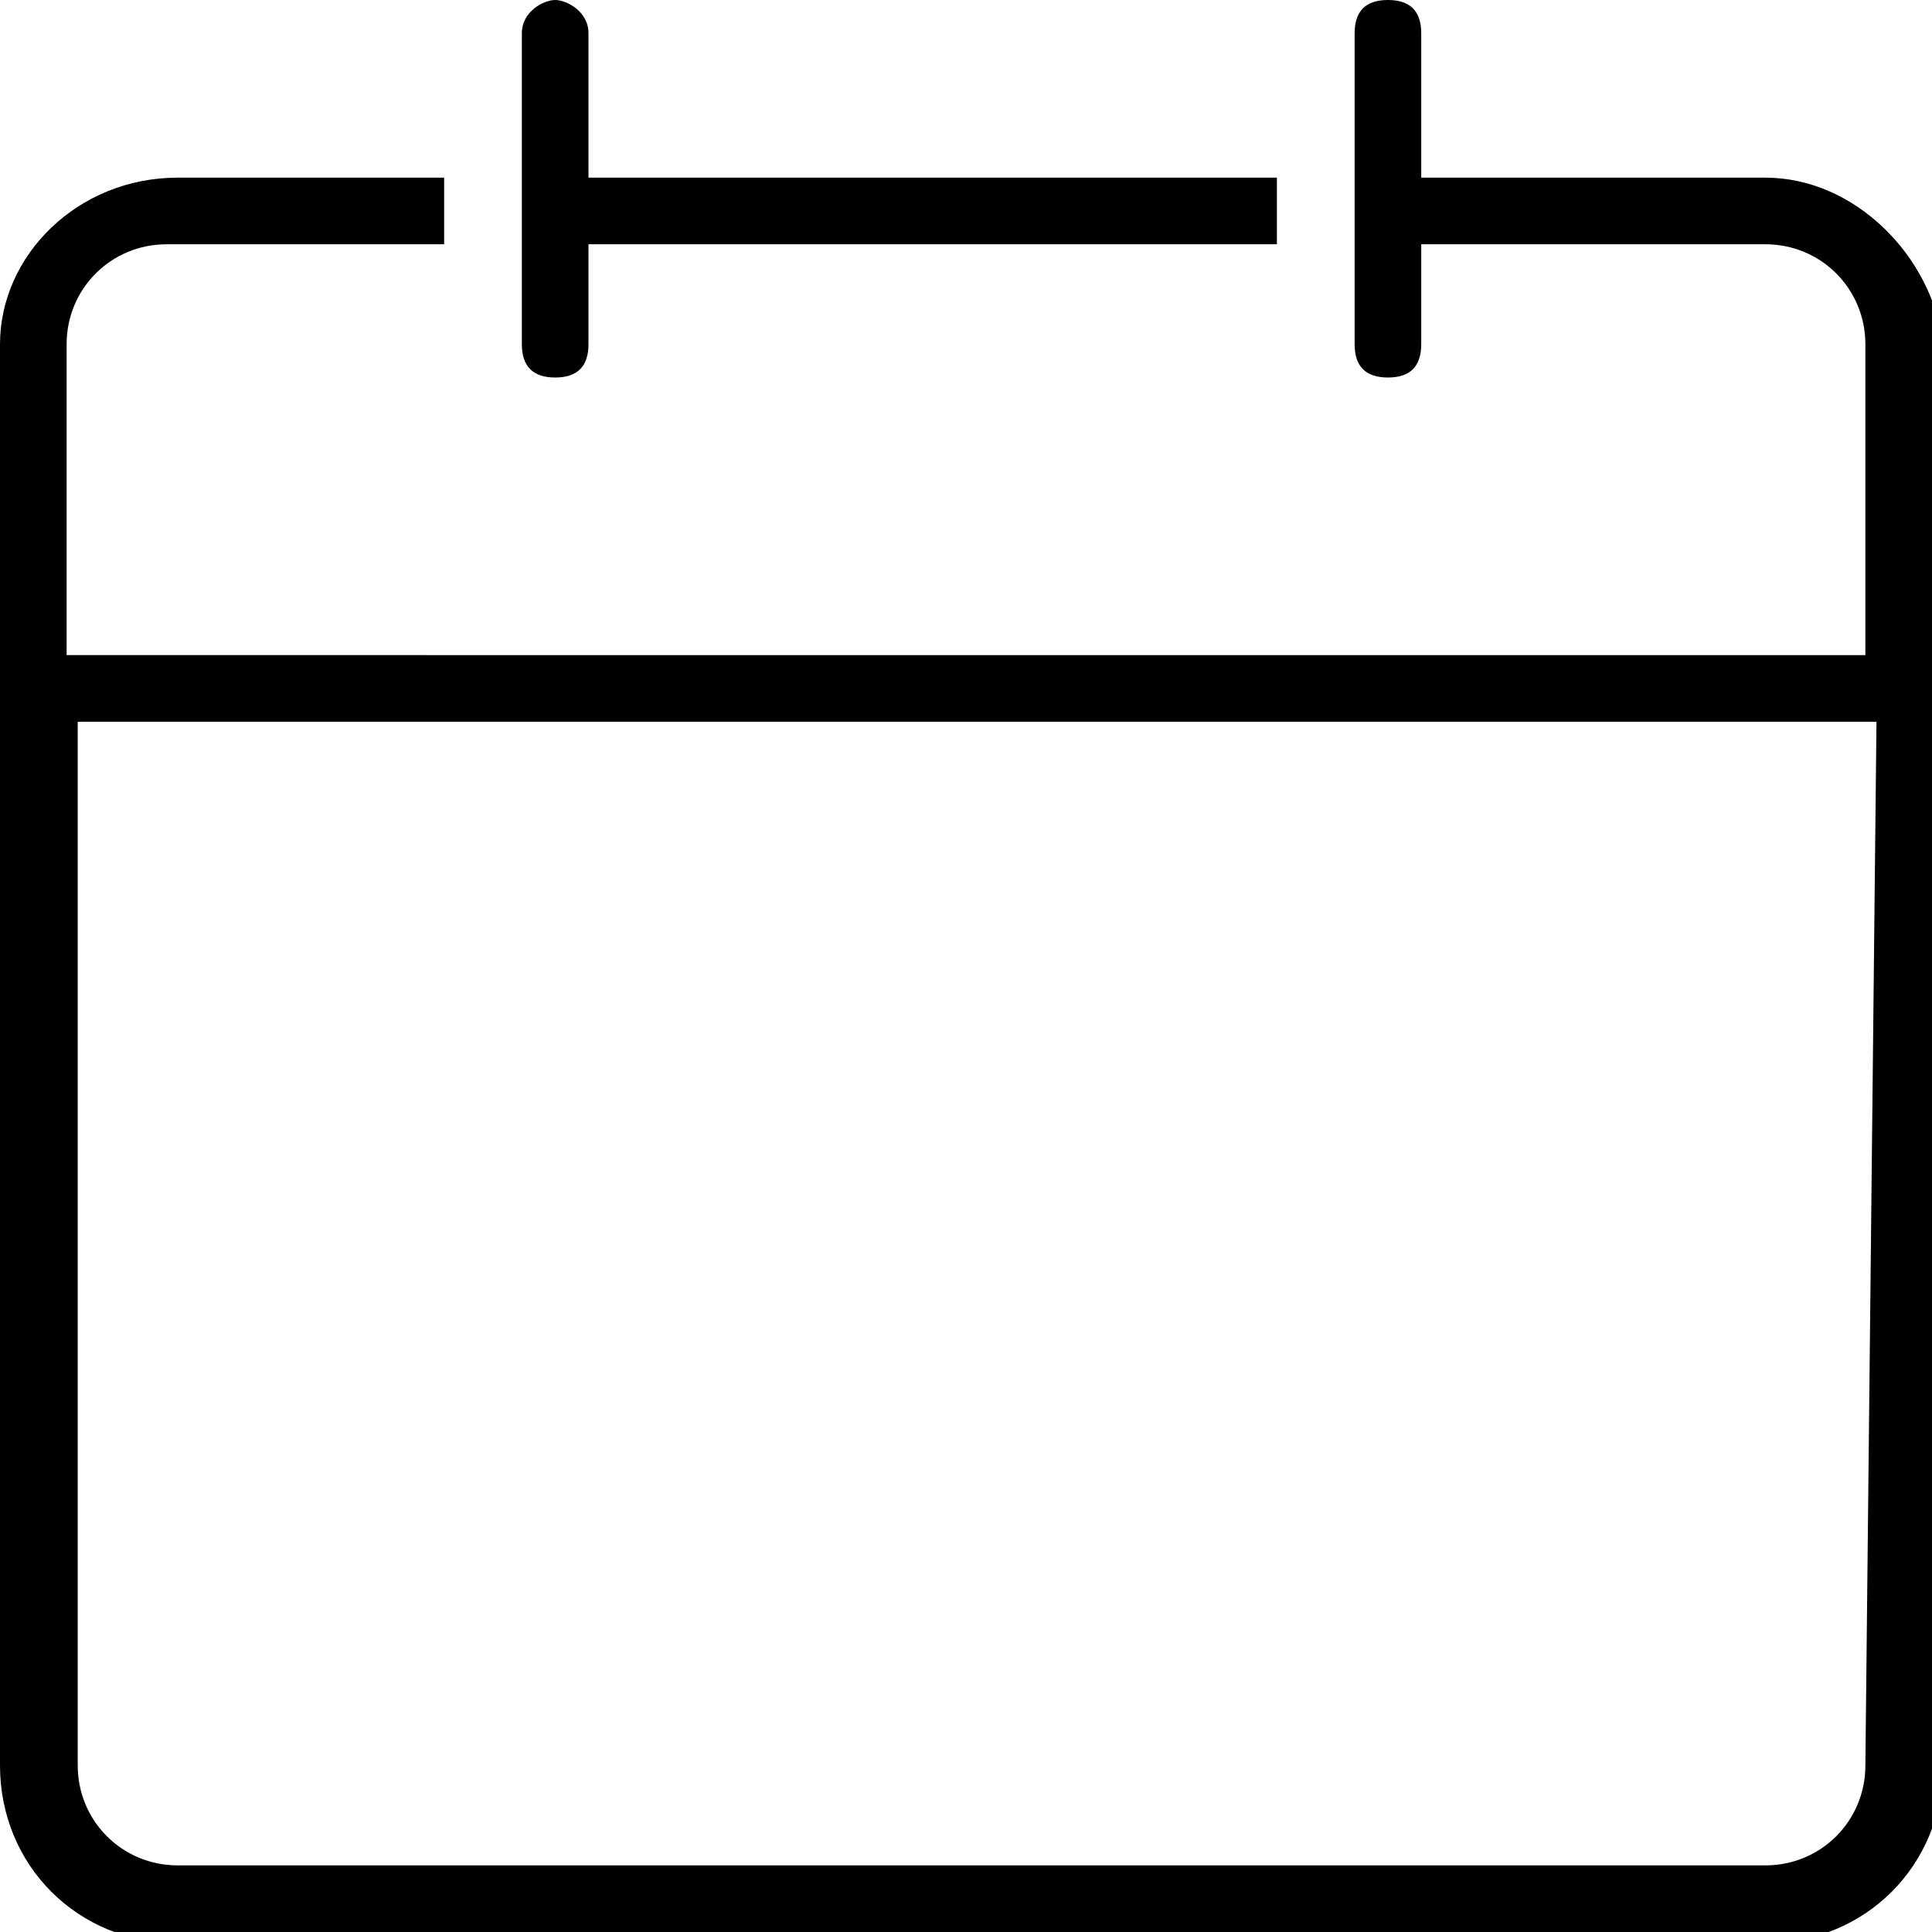 <?xml version="1.0" encoding="utf-8"?>
<!-- Generator: Adobe Illustrator 21.0.2, SVG Export Plug-In . SVG Version: 6.00 Build 0)  -->
<svg version="1.1" id="Layer_1" xmlns="http://www.w3.org/2000/svg" xmlns:xlink="http://www.w3.org/1999/xlink" x="0px" y="0px"
	 viewBox="0 0 17.4 17.4" style="enable-background:new 0 0 17.4 17.4;" xml:space="preserve">
<g>
	<path d="M15.9,1.6h-3.1V0.3c0-0.2-0.1-0.3-0.3-0.3c-0.2,0-0.3,0.1-0.3,0.3v2.8c0,0.2,0.1,0.3,0.3,0.3c0.2,0,0.3-0.1,0.3-0.3V2.2
		h3.1c0.5,0,0.9,0.4,0.9,0.9v2.8H0.6V3.1c0-0.5,0.4-0.9,0.9-0.9H4V1.6H1.6C0.7,1.6,0,2.3,0,3.1v12.8c0,0.9,0.7,1.6,1.6,1.6h14.3
		c0.9,0,1.6-0.7,1.6-1.6V3.1C17.4,2.3,16.7,1.6,15.9,1.6z M16.8,15.9c0,0.5-0.4,0.9-0.9,0.9H1.6c-0.5,0-0.9-0.4-0.9-0.9V6.5h16.2
		L16.8,15.9L16.8,15.9z"/>
	<path d="M5,3.4c0.2,0,0.3-0.1,0.3-0.3V2.2h6.2V1.6H5.3V0.3C5.3,0.1,5.1,0,5,0S4.7,0.1,4.7,0.3v2.8C4.7,3.3,4.8,3.4,5,3.4z"/>
</g>
</svg>
